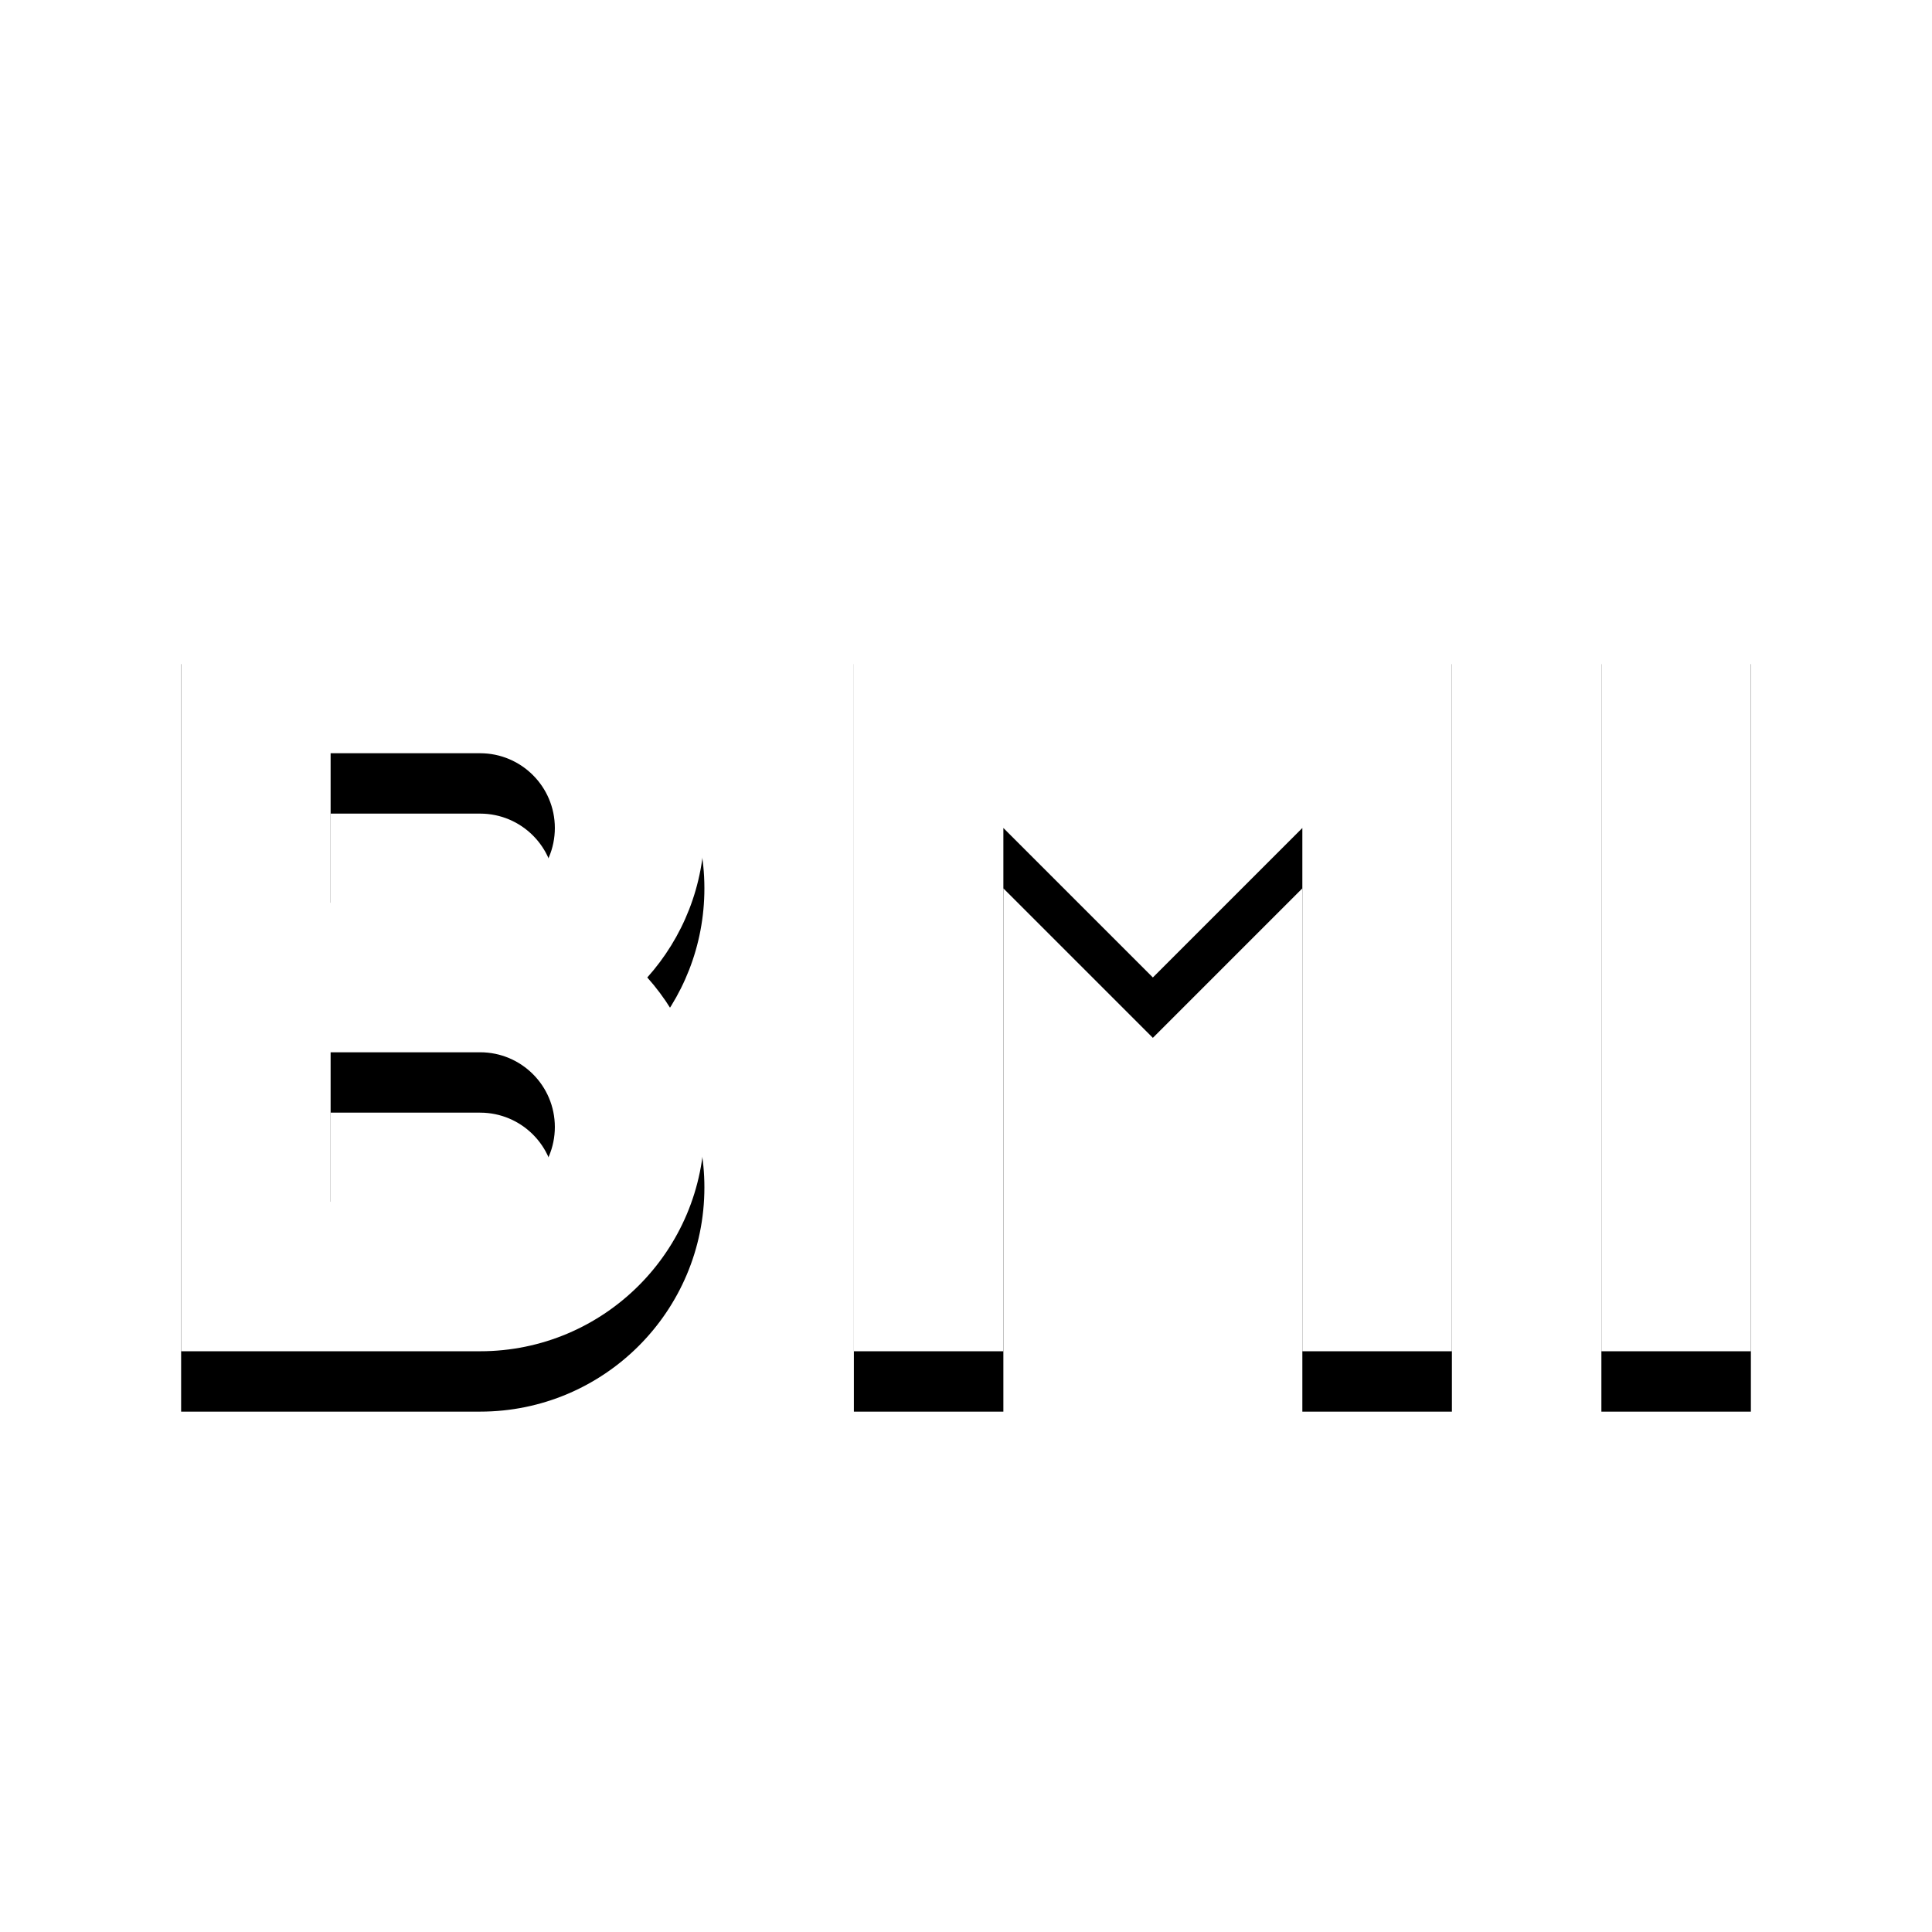<?xml version="1.0" encoding="UTF-8"?>
<svg width="32px" height="32px" viewBox="0 0 32 32" version="1.1" xmlns="http://www.w3.org/2000/svg" xmlns:xlink="http://www.w3.org/1999/xlink">
    <!-- Generator: Sketch 49 (51002) - http://www.bohemiancoding.com/sketch -->
    <title>mdpi/icon/BMI_wh</title>
    <desc>Created with Sketch.</desc>
    <defs>
        <path d="M10.721,16.19 C11.309,16.848 11.667,17.715 11.667,18.667 C11.667,20.718 10.004,22.381 7.952,22.381 L5.476,22.381 L3,22.381 L3,10 L7.952,10 C10.004,10 11.667,11.663 11.667,13.714 C11.667,14.666 11.309,15.533 10.721,16.19 Z M16.619,10 L19.095,12.476 L21.571,10 L24.048,10 L24.048,22.381 L21.571,22.381 L21.571,13.714 L19.095,16.19 L16.619,13.714 L16.619,22.381 L14.143,22.381 L14.143,10 L16.619,10 Z M5.476,17.429 L5.476,19.905 L7.952,19.905 C8.636,19.905 9.19,19.35 9.19,18.667 C9.19,17.983 8.636,17.429 7.952,17.429 L5.476,17.429 Z M5.476,12.476 L5.476,14.952 L7.952,14.952 C8.636,14.952 9.19,14.398 9.19,13.714 C9.19,13.031 8.636,12.476 7.952,12.476 L5.476,12.476 Z M26.524,10 L29,10 L29,22.381 L26.524,22.381 L26.524,10 Z" id="path-1"></path>
        <filter x="-7.7%" y="-8.1%" width="115.4%" height="132.3%" filterUnits="objectBoundingBox" id="filter-2">
            <feOffset dx="0" dy="1" in="SourceAlpha" result="shadowOffsetOuter1"></feOffset>
            <feGaussianBlur stdDeviation="0.5" in="shadowOffsetOuter1" result="shadowBlurOuter1"></feGaussianBlur>
            <feColorMatrix values="0 0 0 0 0   0 0 0 0 0   0 0 0 0 0  0 0 0 0.2 0" type="matrix" in="shadowBlurOuter1"></feColorMatrix>
        </filter>
    </defs>
    <g id="icon/BMI_wh" stroke="none" stroke-width="1" fill="none" fill-rule="evenodd">
        <g id="Combined-Shape">
            <use fill="black" fill-opacity="1" filter="url(#filter-2)" xlink:href="#path-1"></use>
            <use fill="#FFFFFF" fill-rule="evenodd" xlink:href="#path-1"></use>
        </g>
    </g>
</svg>